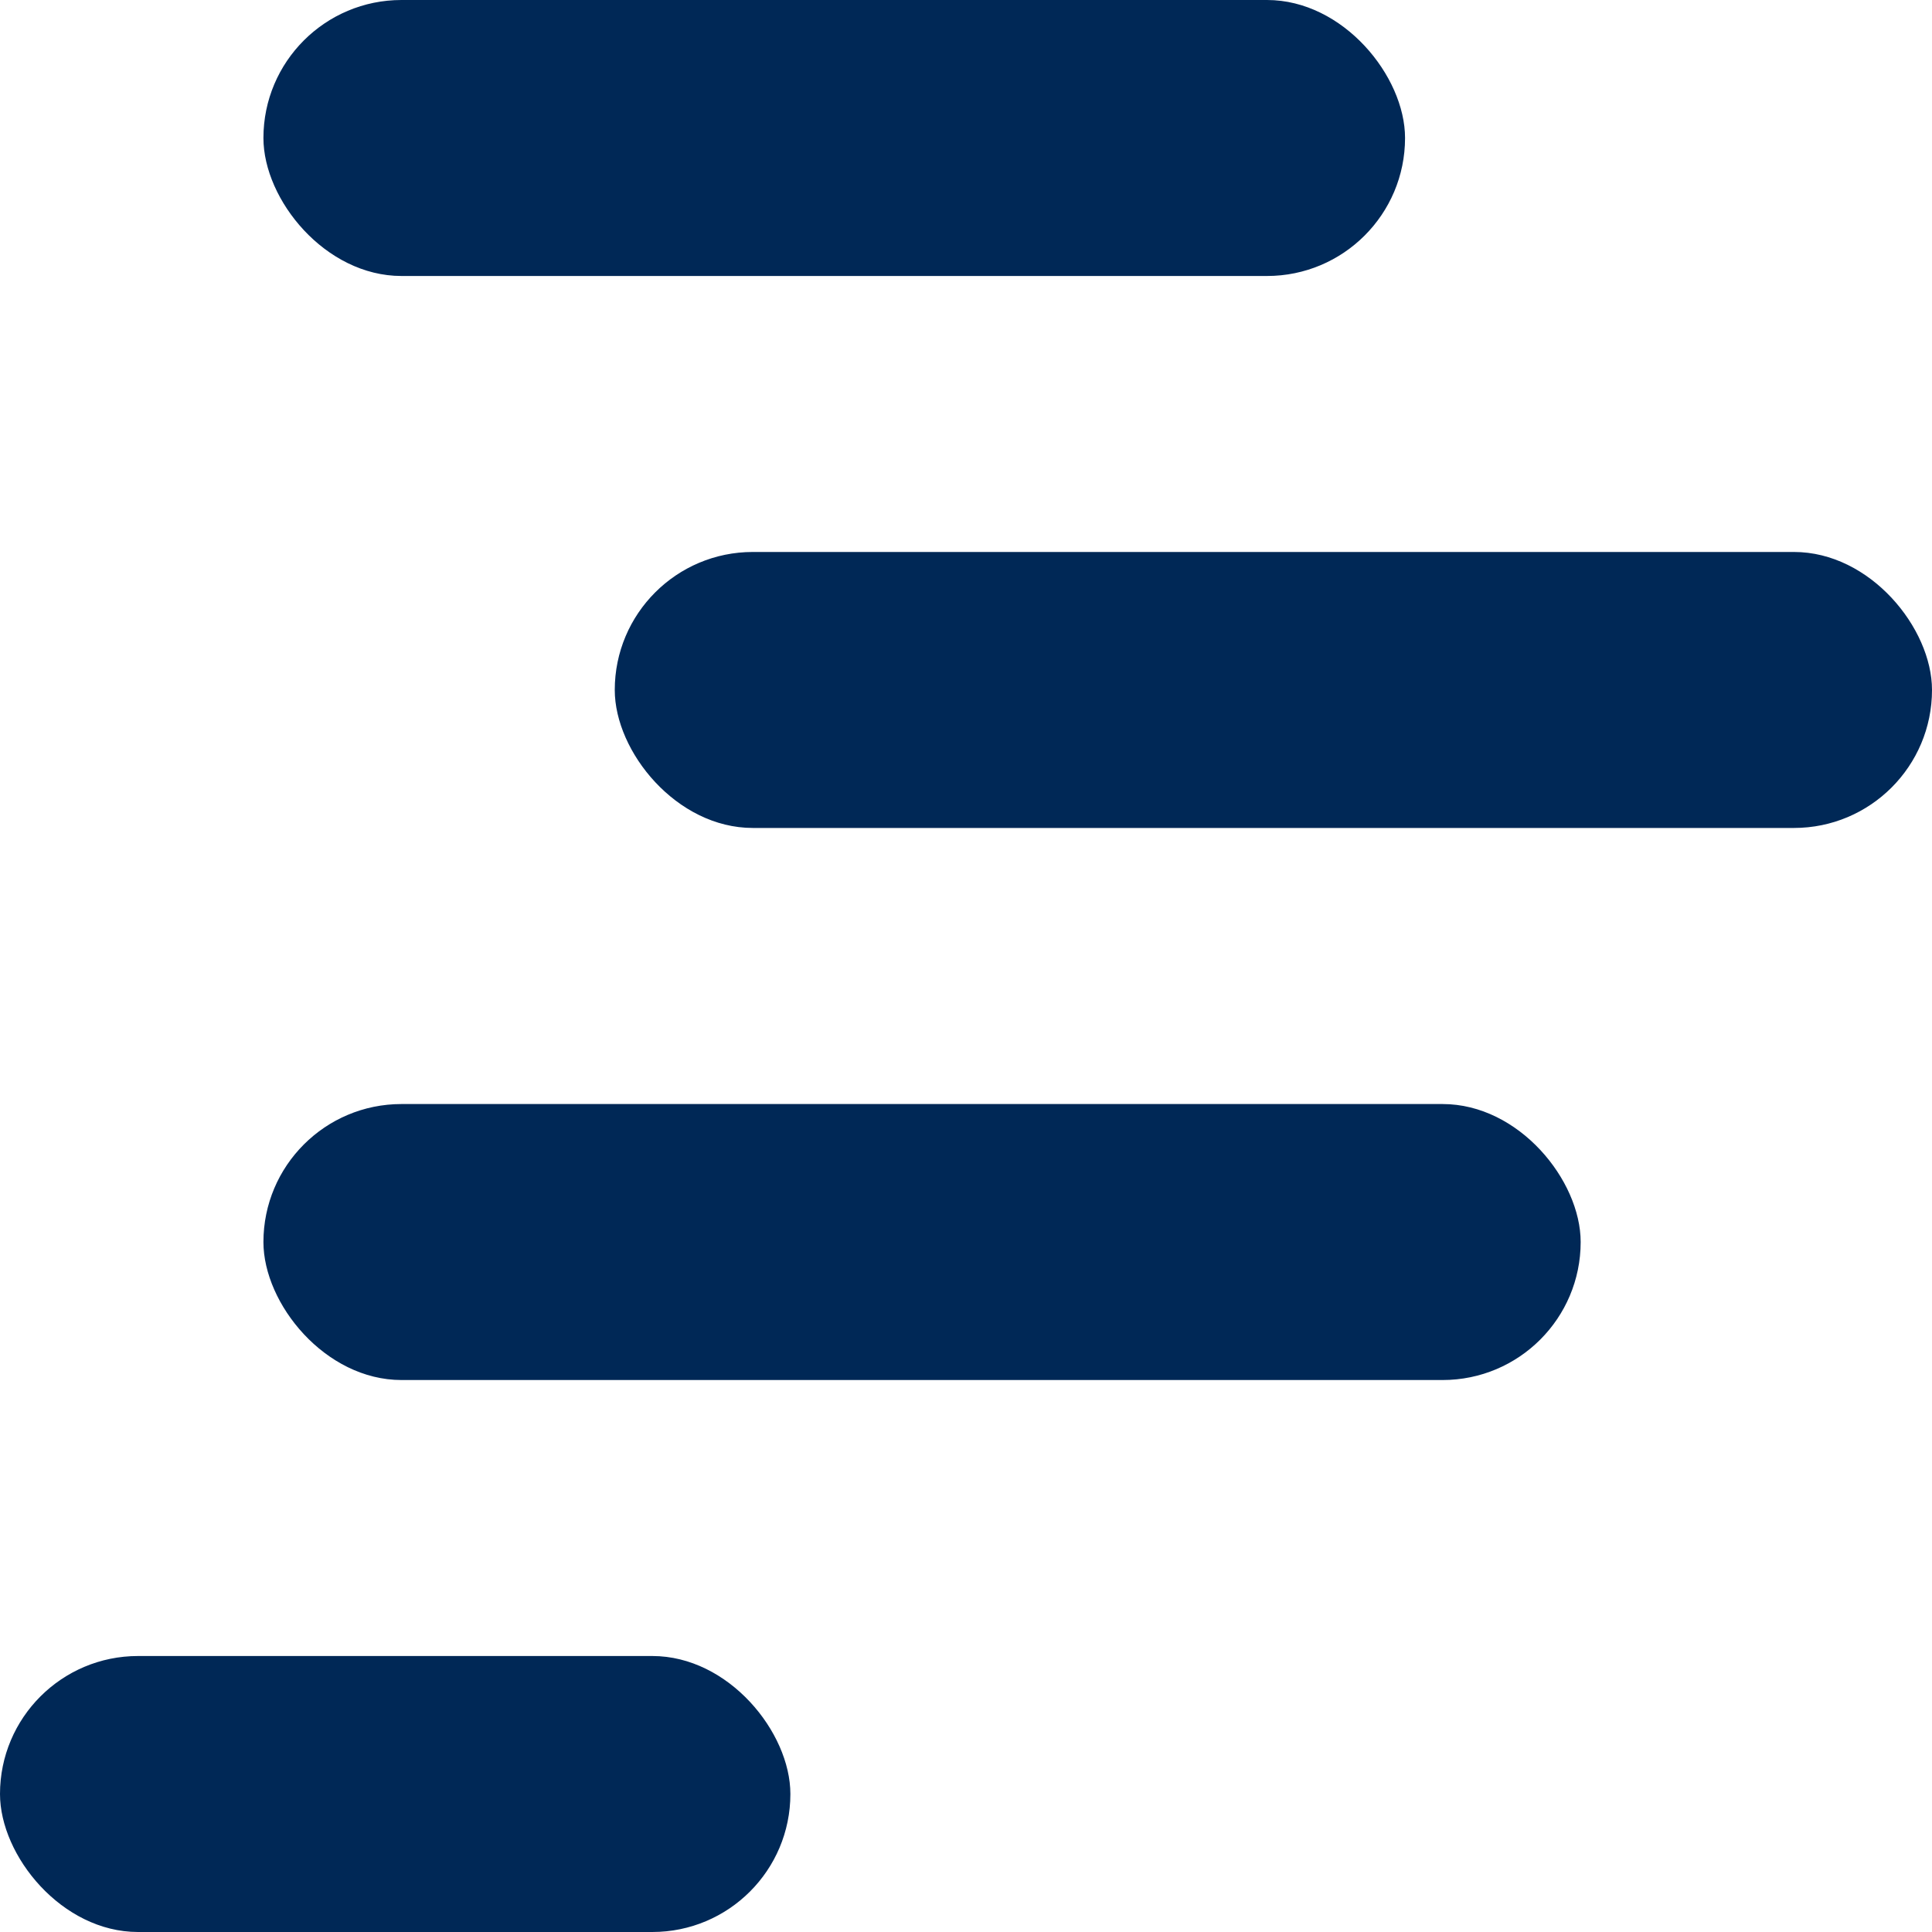 
<svg width="20" height="20" viewBox="0 0 20 20" fill="none" xmlns="http://www.w3.org/2000/svg">
<rect x="6.364" y="5.714" width="13.636" height="2.857" rx="1.429" fill="#002856"/>
<rect x="2.727" y="11.429" width="13.636" height="2.857" rx="1.429" fill="#002856"/>
<rect y="17.143" width="8.182" height="2.857" rx="1.429" fill="#002856"/>
<rect x="2.727" width="11.818" height="2.857" rx="1.429" fill="#002856"/>
</svg>
